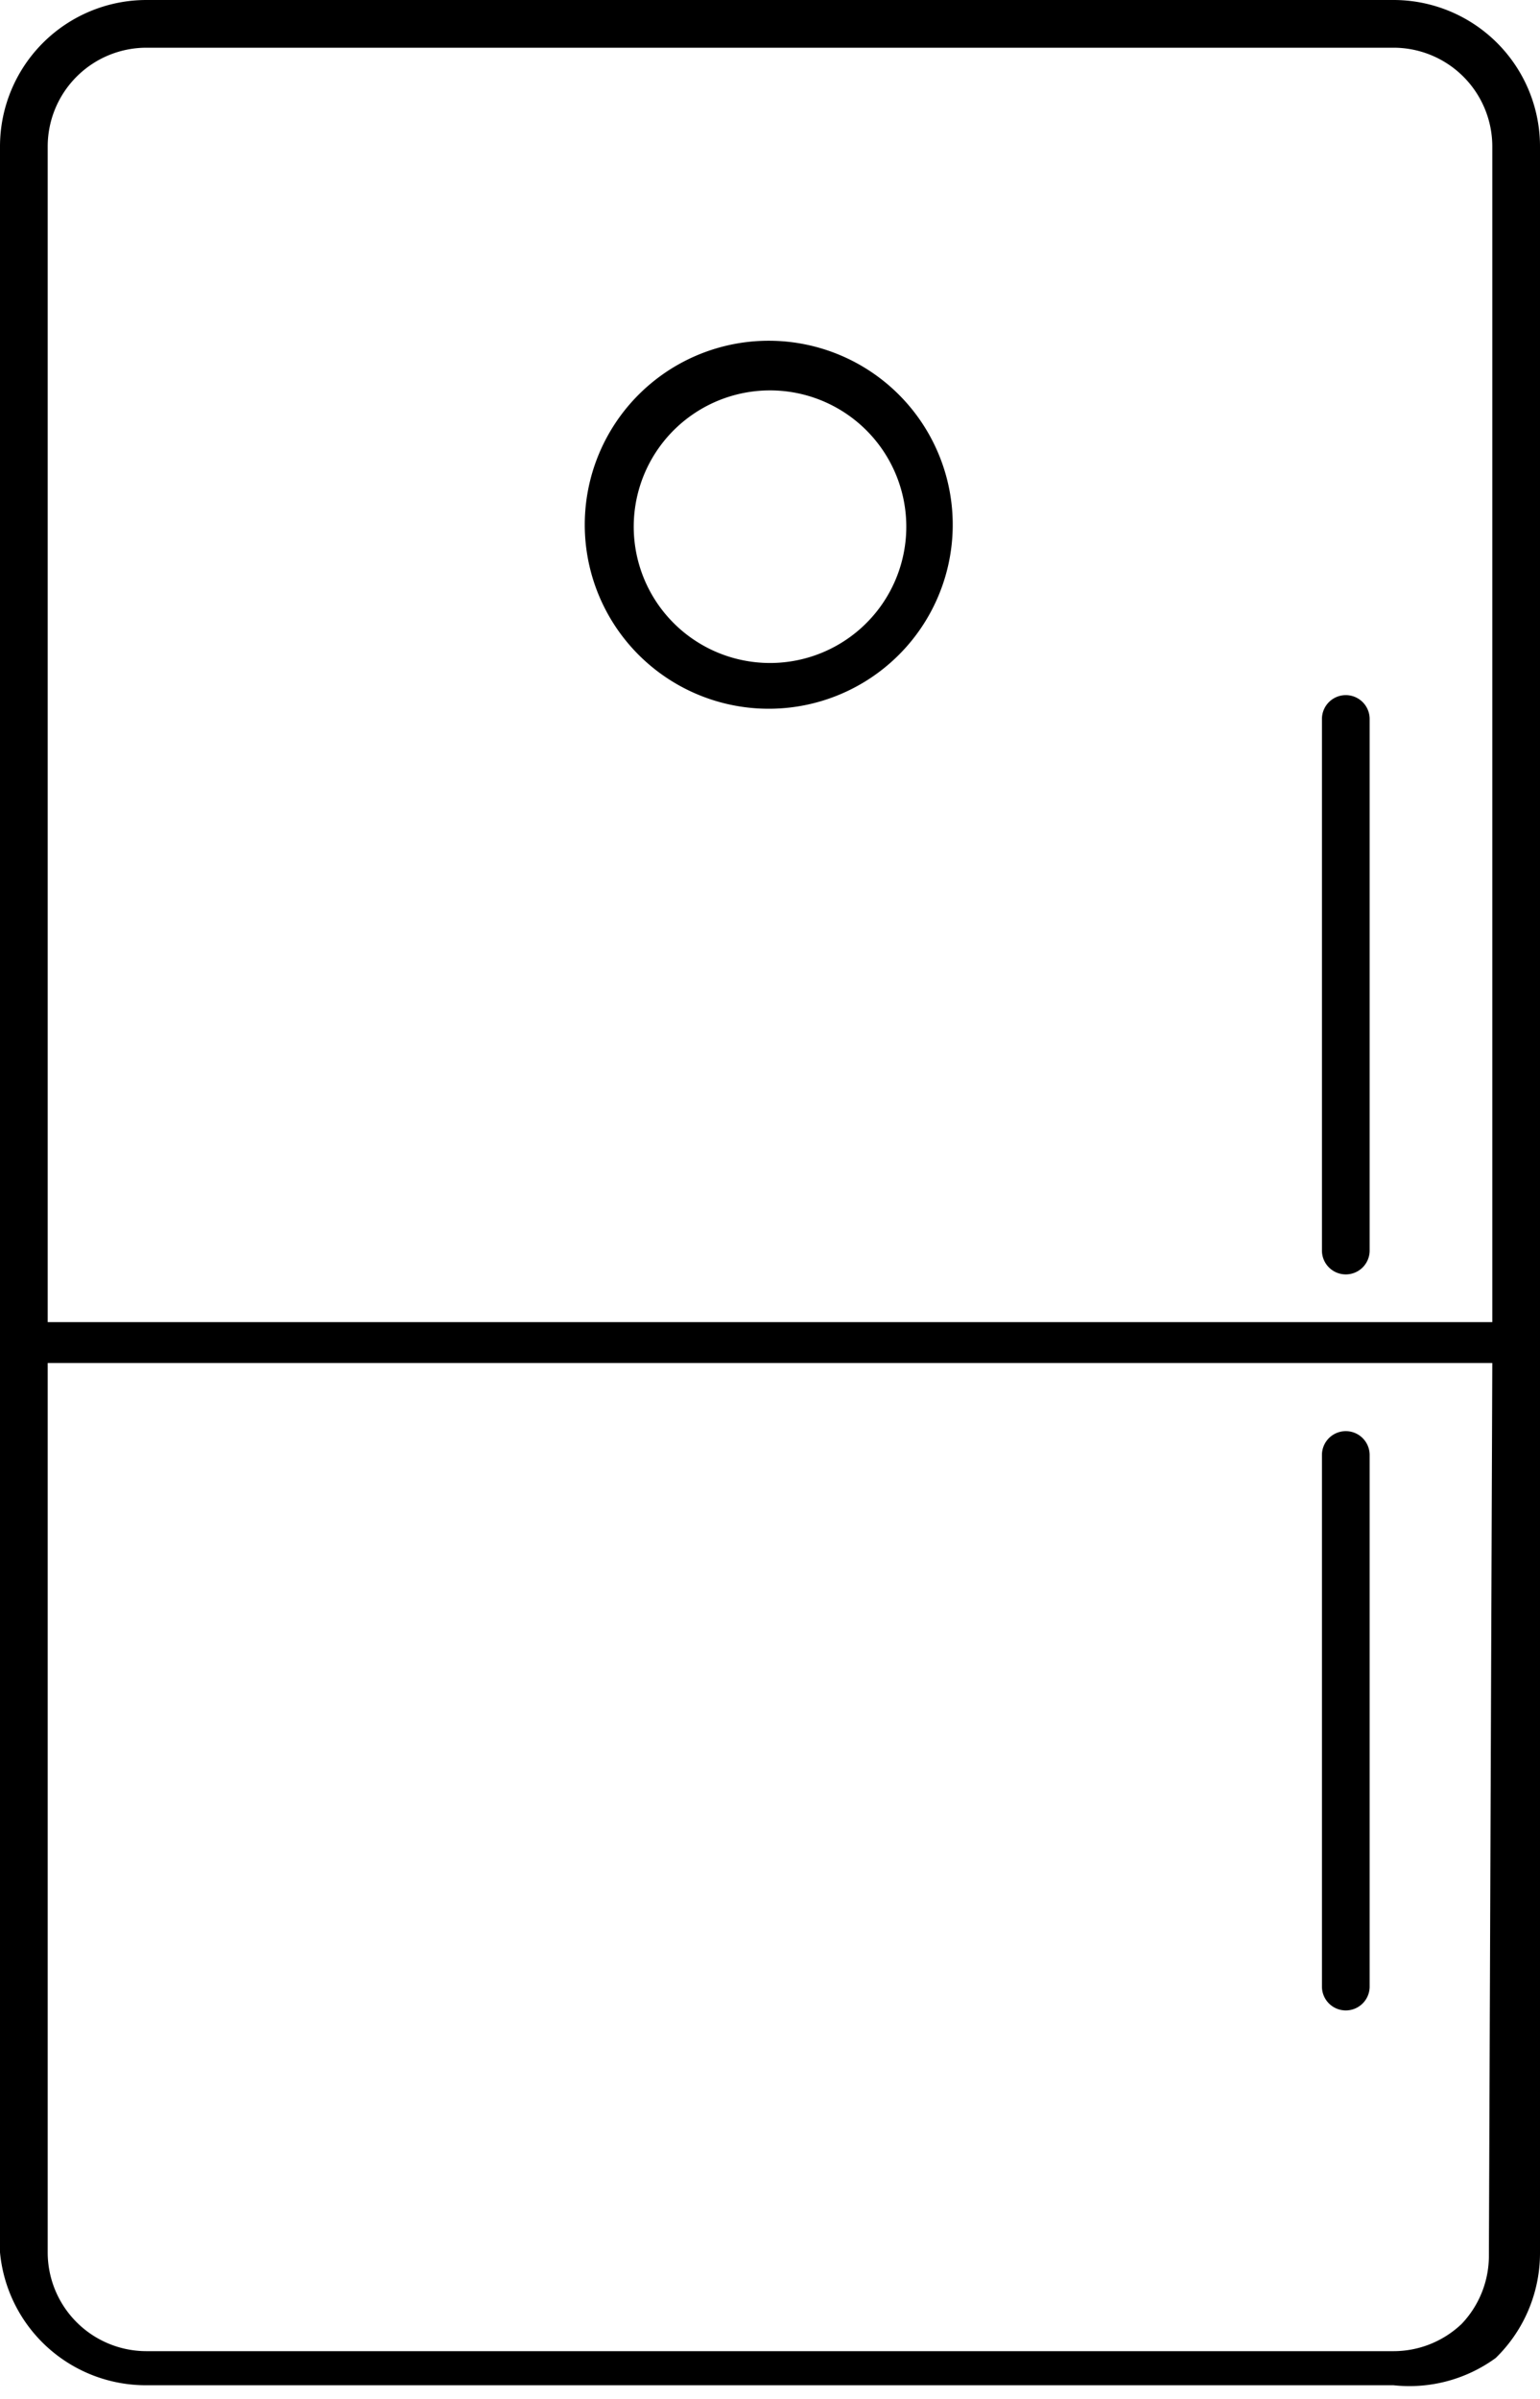 <svg id="_ÎÓÈ_1" data-name="—ÎÓÈ 1" xmlns="http://www.w3.org/2000/svg" viewBox="0 0 4.52 7.04"><defs><style>.cls-1{fill-rule:evenodd;}</style></defs><title>CareViso_Icon_fridge</title><path class="cls-1" d="M.43,0H4.09a.43.43,0,0,1,.43.43h0V6.61a.43.43,0,0,1-.13.31h0A.43.43,0,0,1,4.09,7H.43A.43.43,0,0,1,0,6.61V.43H0A.43.43,0,0,1,.43,0ZM3.88,4.27V5.83a.07.07,0,1,0,.14,0V4.27a.07.07,0,0,0-.14,0Zm0-2.16V3.67a.07.07,0,1,0,.14,0V2.11a.07.07,0,0,0-.14,0ZM2.26,1a.54.54,0,1,0,.38.16A.54.54,0,0,0,2.26,1Zm.28.26a.4.4,0,1,0,.12.28.4.4,0,0,0-.12-.28ZM.14,3.88H4.38V.43h0A.29.29,0,0,0,4.09.14H.43A.29.29,0,0,0,.14.43h0V3.88ZM4.38,4H.14V6.61a.29.29,0,0,0,.29.29H4.09a.29.29,0,0,0,.2-.08h0a.29.29,0,0,0,.08-.2Z"/></svg>